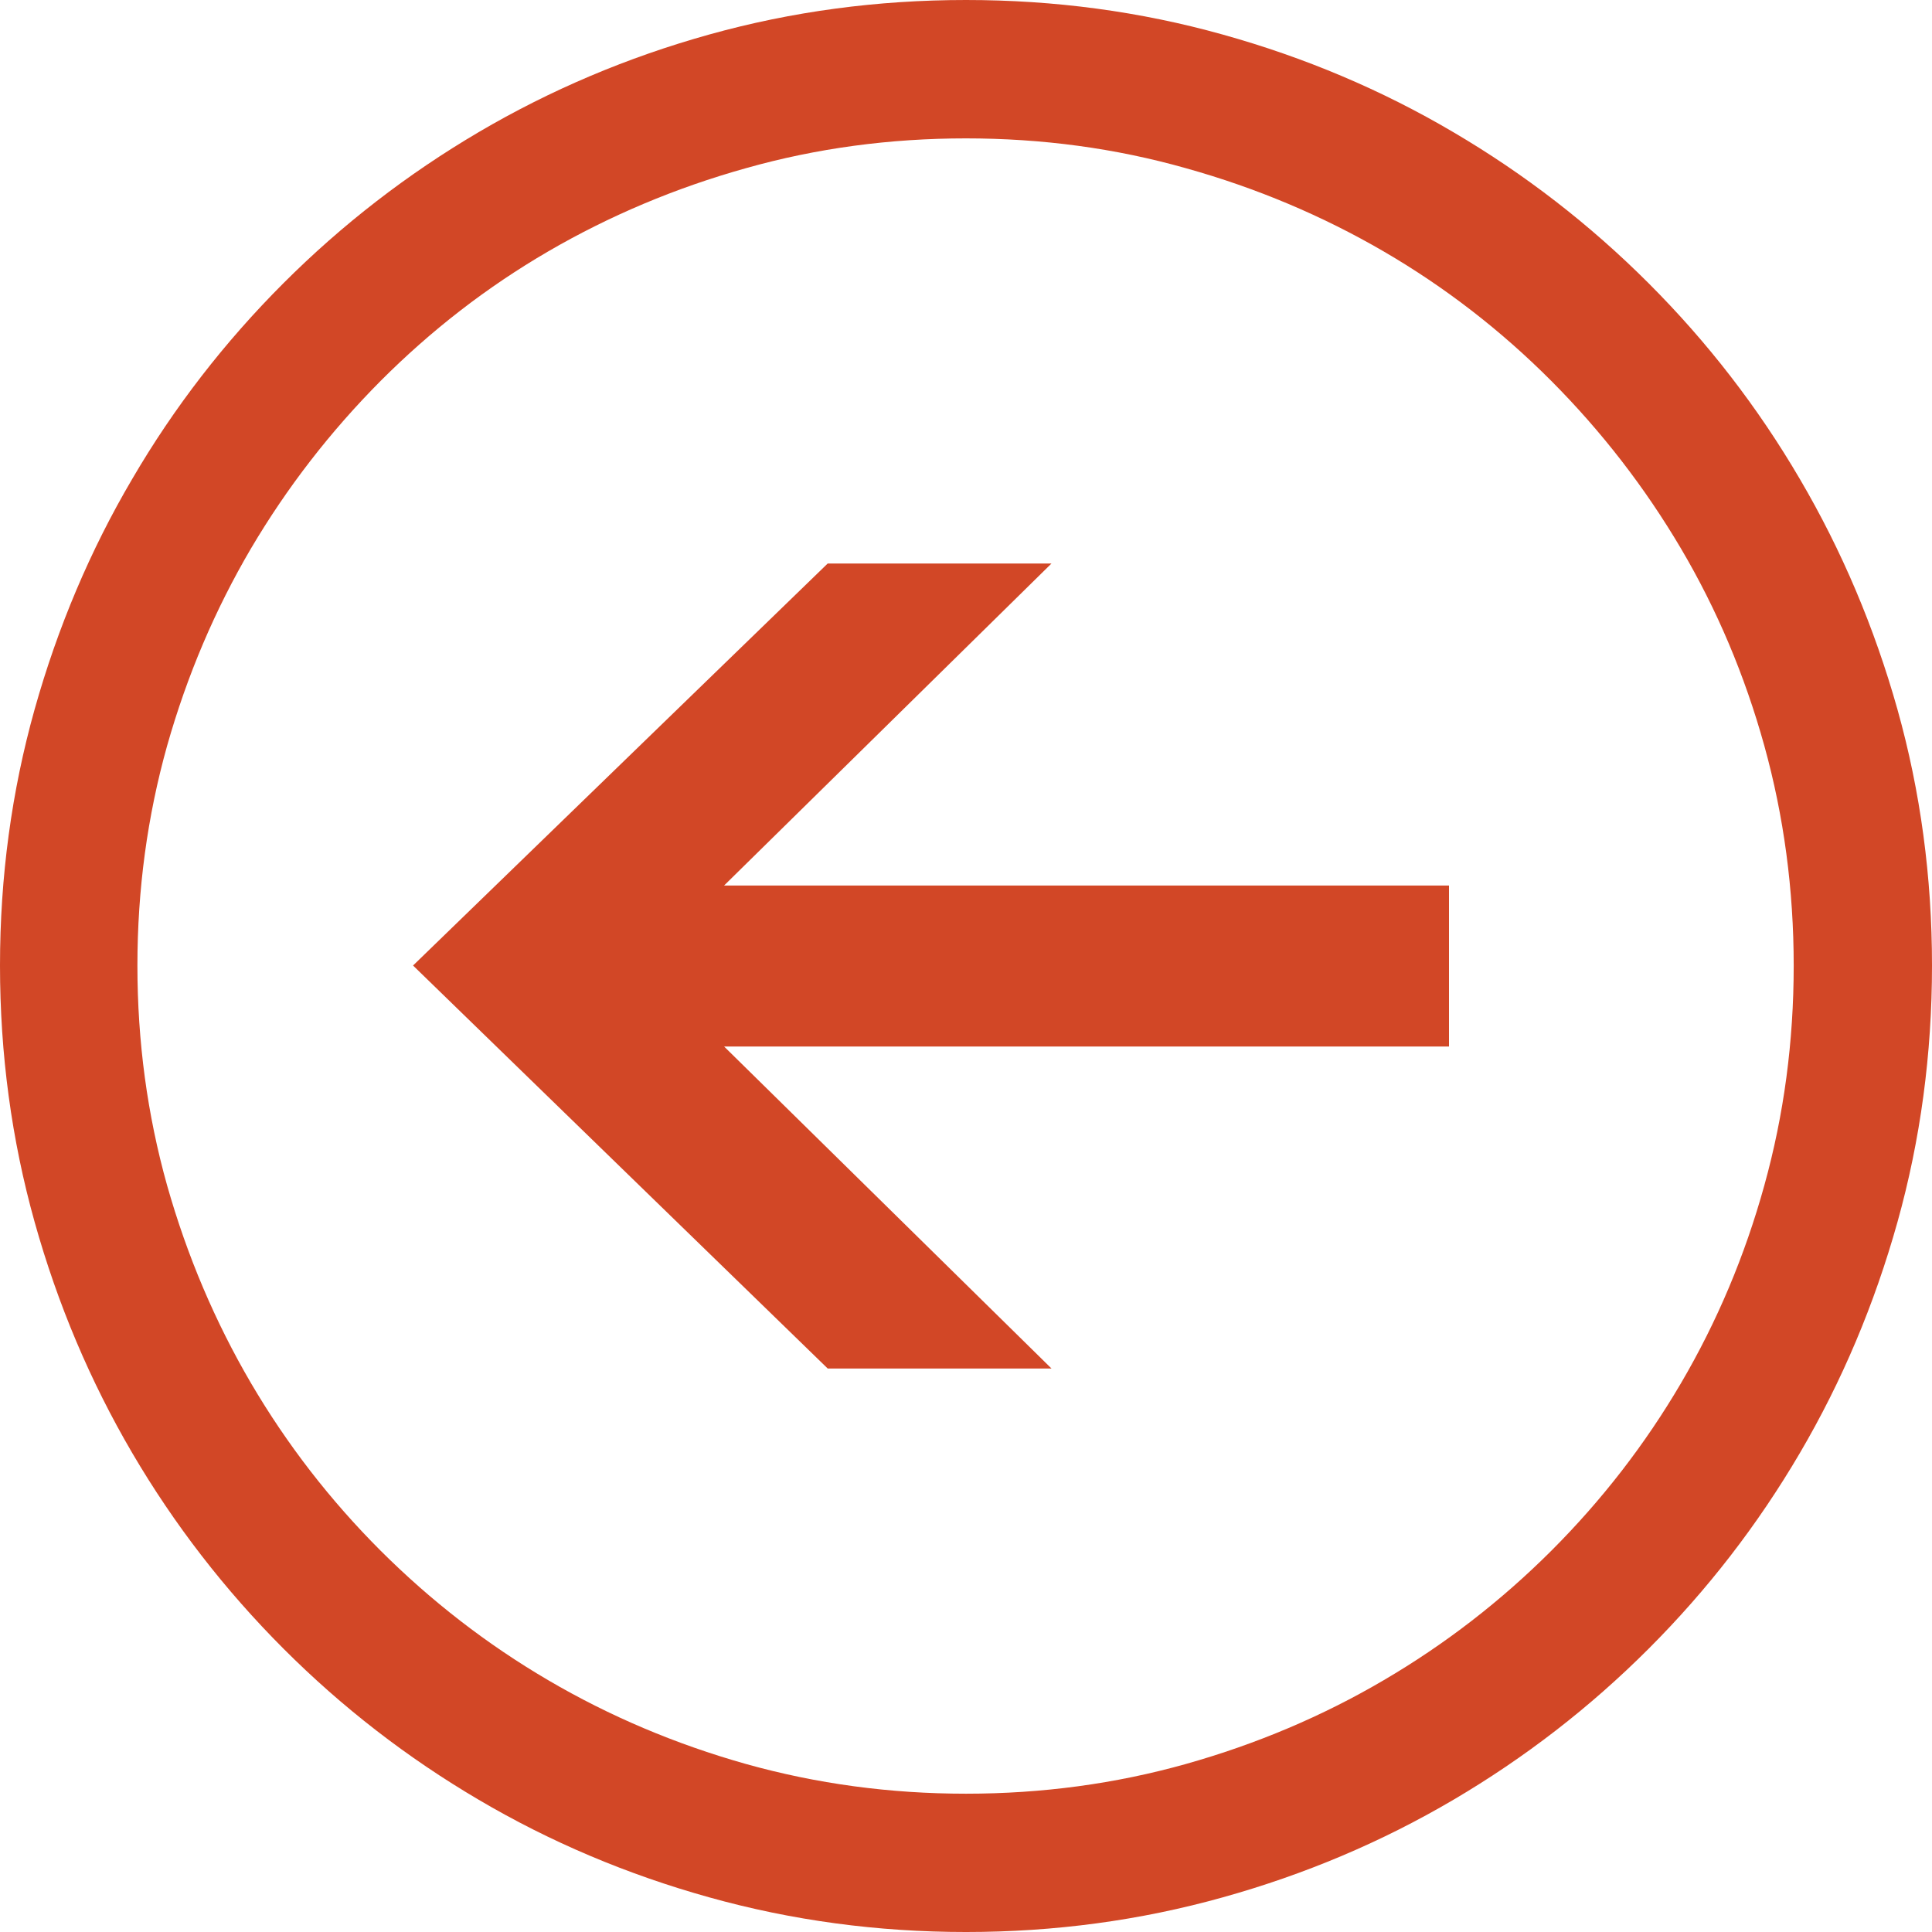 <?xml version="1.0" encoding="utf-8"?>
<!-- Generator: Adobe Illustrator 16.0.0, SVG Export Plug-In . SVG Version: 6.00 Build 0)  -->
<!DOCTYPE svg PUBLIC "-//W3C//DTD SVG 1.1//EN" "http://www.w3.org/Graphics/SVG/1.1/DTD/svg11.dtd">
<svg version="1.1" id="Layer_1" xmlns="http://www.w3.org/2000/svg" xmlns:xlink="http://www.w3.org/1999/xlink" x="0px" y="0px"
	 width="24px" height="24px" viewBox="0 0 24 24" enable-background="new 0 0 24 24" xml:space="preserve">
<rect x="-1" fill="none" width="123" height="89"/>
<path transform="rotate(180 12,12) " id="svg_2" d="m24,12.006c0,1.101 -0.144,2.161 -0.43,3.182c-0.286,1.018 -0.69,1.975 -1.213,2.863c-0.521,0.892 -1.148,1.701 -1.878,2.431s-1.539,1.355 -2.426,1.877c-0.888,0.522 -1.843,0.928 -2.866,1.213c-1.023,0.285 -2.085,0.428 -3.187,0.428c-1.102,0 -2.165,-0.143 -3.188,-0.429c-1.023,-0.285 -1.979,-0.69 -2.866,-1.213c-0.887,-0.521 -1.696,-1.147 -2.426,-1.877s-1.356,-1.539 -1.878,-2.431c-0.522,-0.889 -0.927,-1.846 -1.213,-2.863c-0.286,-1.02 -0.429,-2.081 -0.429,-3.181s0.143,-2.163 0.429,-3.187c0.286,-1.022 0.69,-1.979 1.213,-2.87c0.522,-0.89 1.148,-1.7 1.878,-2.43s1.539,-1.355 2.426,-1.877c0.887,-0.522 1.843,-0.927 2.866,-1.212c1.023,-0.286 2.086,-0.43 3.188,-0.43c1.102,0 2.164,0.144 3.188,0.43c1.023,0.285 1.979,0.69 2.866,1.213c0.886,0.521 1.696,1.147 2.425,1.877s1.356,1.54 1.878,2.43c0.522,0.891 0.927,1.848 1.213,2.87c0.286,1.023 0.43,2.085 0.43,3.186zm-12,-10.288c-0.944,0 -1.855,0.123 -2.731,0.369c-0.877,0.247 -1.697,0.594 -2.458,1.041c-0.763,0.447 -1.457,0.984 -2.083,1.609c-0.626,0.626 -1.163,1.319 -1.61,2.081c-0.447,0.762 -0.793,1.581 -1.035,2.456c-0.244,0.878 -0.365,1.787 -0.365,2.731s0.122,1.854 0.365,2.731c0.243,0.875 0.588,1.692 1.036,2.451c0.447,0.757 0.983,1.451 1.61,2.081c0.626,0.628 1.32,1.165 2.083,1.609c0.762,0.443 1.581,0.789 2.458,1.034c0.876,0.248 1.787,0.37 2.731,0.37s1.854,-0.122 2.732,-0.37c0.876,-0.245 1.695,-0.591 2.457,-1.034c0.763,-0.444 1.455,-0.981 2.082,-1.609c0.626,-0.63 1.163,-1.324 1.61,-2.081c0.446,-0.759 0.794,-1.576 1.042,-2.451c0.246,-0.878 0.369,-1.787 0.369,-2.731s-0.123,-1.854 -0.369,-2.731c-0.248,-0.875 -0.596,-1.694 -1.042,-2.456c-0.447,-0.762 -0.984,-1.455 -1.61,-2.081c-0.627,-0.625 -1.319,-1.162 -2.082,-1.609c-0.762,-0.447 -1.581,-0.794 -2.457,-1.041c-0.879,-0.246 -1.789,-0.369 -2.733,-0.369zm3.005,9.282l-4.067,-4l2.78,0l5.151,5.006l-5.151,4.994l-2.78,0l4.067,-4l-9.005,0l0,-2l9.005,0z" fill="#D24726"/>
</svg>

